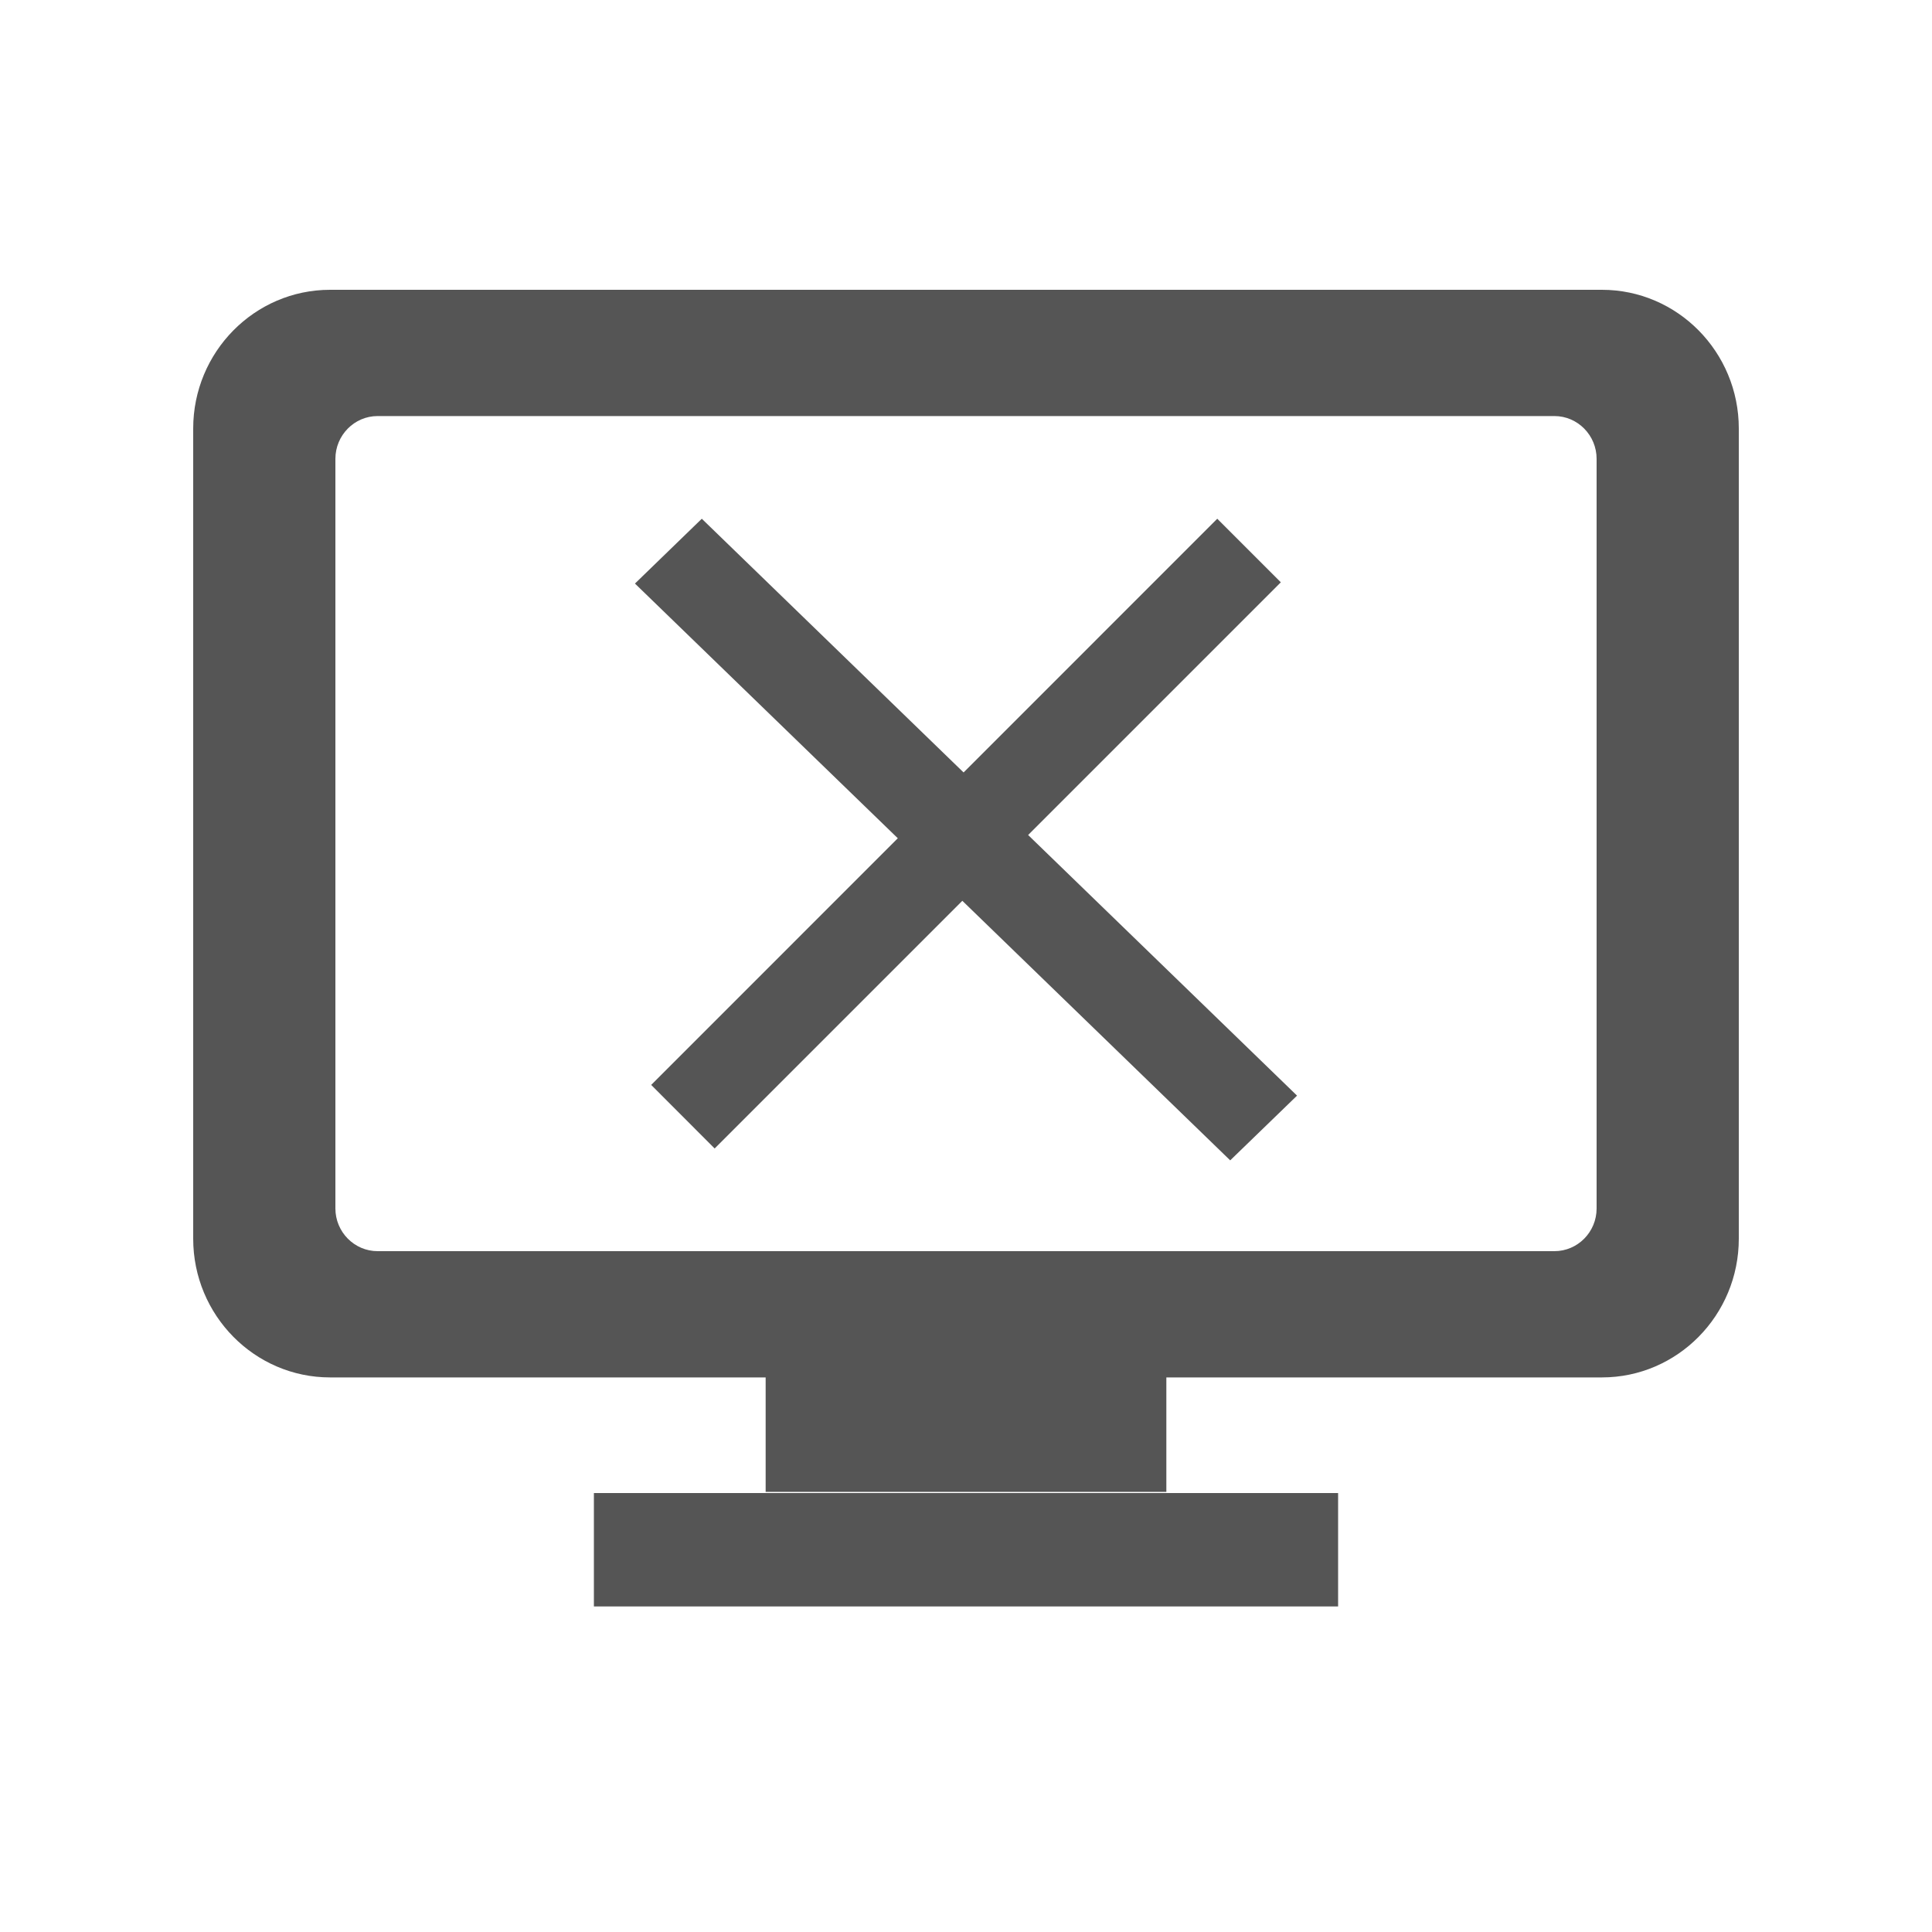 <?xml version="1.0" encoding="UTF-8" standalone="no"?>
<svg width="20px" height="20px" viewBox="0 0 20 20" version="1.1" xmlns="http://www.w3.org/2000/svg" xmlns:xlink="http://www.w3.org/1999/xlink">
    <!-- Generator: Sketch 48.2 (47327) - http://www.bohemiancoding.com/sketch -->
    <title>Offline</title>
    <desc>Created with Sketch.</desc>
    <defs></defs>
    <g id="Page-1-" stroke="none" stroke-width="1" fill="none" fill-rule="evenodd">
        <g id="Offline" fill="#555555" fill-rule="nonzero">
            <g id="离线-(2)" transform="translate(2, 3)">
                <path d="M4.148,12.456 L11.852,12.456 L11.852,13.63 L4.148,13.63 L4.148,12.456 Z M5.265,2.37 L11.427,8.342 L10.735,9.012 L4.573,3.041 L5.265,2.37 Z" id="Shape"></path>
                <polygon id="Shape" points="10.601 2.37 11.259 3.028 5.398 8.889 4.741 8.231"></polygon>
                <path d="M14.583,11.259 L1.417,11.259 C0.635,11.259 0,10.615 0,9.823 L0,1.436 C0,0.644 0.635,0 1.417,0 L14.583,0 C15.365,0 16,0.644 16,1.436 L16,9.823 C16,10.615 15.365,11.259 14.583,11.259 Z M1.909,1.307 C1.668,1.307 1.472,1.506 1.472,1.75 L1.472,9.51 C1.472,9.753 1.668,9.952 1.909,9.952 L14.091,9.952 C14.332,9.952 14.528,9.754 14.528,9.51 L14.528,1.75 C14.528,1.506 14.332,1.307 14.091,1.307 L1.909,1.307 L1.909,1.307 Z" id="Shape"></path>
                <polygon id="Shape" points="5.926 10.667 10.074 10.667 10.074 12.444 5.926 12.444"></polygon>
            </g>
        </g>
    </g>
</svg>